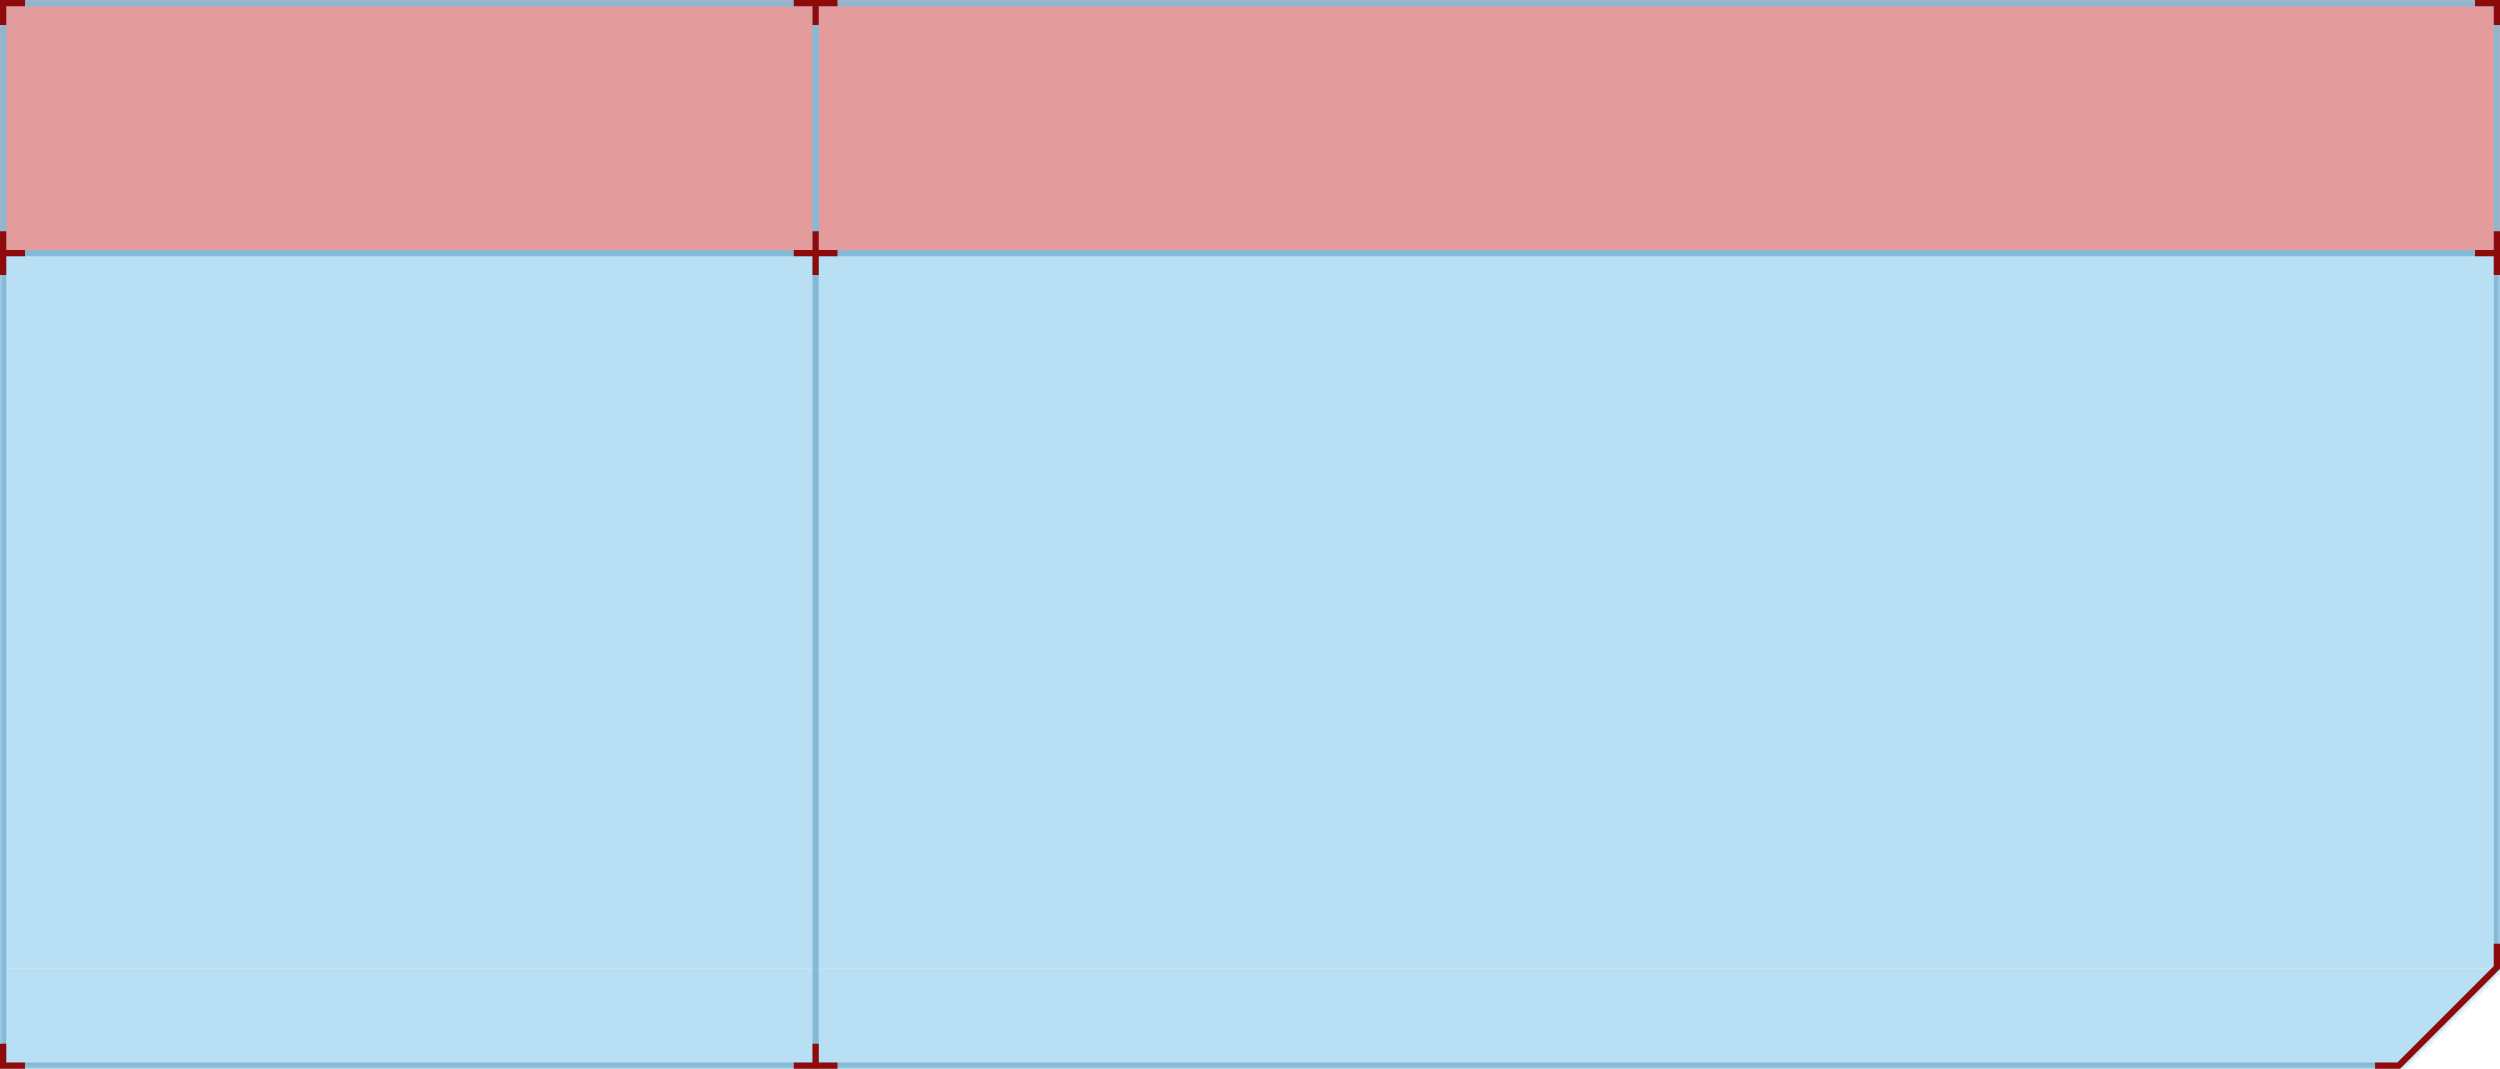 
<svg width="400px" height="171px" viewBox="0 0 400 171" version="1.1" xmlns="http://www.w3.org/2000/svg" xmlns:xlink="http://www.w3.org/1999/xlink">
    <defs>
        <polygon id="path-6knmsyyp5p-1" points="400 0 0 0 0 16 0 40 0 155 0 171 384 171 400 155 400 40 400 16"></polygon>
    </defs>
    <g id="Page-1" stroke="none" stroke-width="1" fill="none" fill-rule="evenodd">
        <g id="swap-coin-bottom--light" transform="translate(0, -0)">
            <polygon id="Path" fill="#e49b9b" fill-rule="nonzero" points="0 3.05979995e-07 400 3.05979995e-07 400 16 0 16"></polygon>
            <rect id="Rectangle" fill="#e49b9b" fill-rule="nonzero" x="0" y="16" width="400" height="24"></rect>
            <rect id="Rectangle" fill="#B9DFF5" fill-rule="nonzero" x="0" y="40" width="400" height="115"></rect>
            <polygon id="Path" fill="#B9DFF5" points="384 171 400 155 0 155 0 171"></polygon>
            <g id="Clipped" transform="translate(0, 0)">
                <mask id="mask-6knmsyyp5p-2" fill="white">
                    <use xlink:href="#path-6knmsyyp5p-1"></use>
                </mask>
                <g id="Path"></g>
                <path d="M0,0 L0,-1 L-1,-1 L-1,0 L0,0 Z M400,0 L401,0 L401,-1 L400,-1 L400,0 Z M0,171 L-1,171 L-1,172 L0,172 L0,171 Z M384,171 L384,172 L384.414,172 L384.707,171.707 L384,171 Z M400,155 L400.707,155.707 L401,155.414 L401,155 L400,155 Z M0,1 L400,1 L400,-1 L0,-1 L0,1 Z M1,16 L1,0 L-1,0 L-1,16 L1,16 Z M1,40 L1,16 L-1,16 L-1,40 L1,40 Z M1,155 L1,40 L-1,40 L-1,155 L1,155 Z M-1,155 L-1,171 L1,171 L1,155 L-1,155 Z M0,172 L384,172 L384,170 L0,170 L0,172 Z M384.707,171.707 L400.707,155.707 L399.293,154.293 L383.293,170.293 L384.707,171.707 Z M399,40 L399,155 L401,155 L401,40 L399,40 Z M399,16 L399,40 L401,40 L401,16 L399,16 Z M399,0 L399,16 L401,16 L401,0 L399,0 Z" id="Shape" fill="#86B9D6" fill-rule="nonzero" mask="url(#mask-6knmsyyp5p-2)"></path>
            </g>
            <rect id="Rectangle" fill="#86B9D6" fill-rule="nonzero" x="0.004" y="40" width="400" height="1"></rect>
            <rect id="Rectangle" fill="#86B9D6" fill-rule="nonzero" transform="translate(130.5, 85.5) rotate(-90) translate(-130.5, -85.5) " x="45" y="85" width="171" height="1"></rect>
            <polygon id="Path" fill="#8e0b0b" points="1.002 37 0.002 37 0.002 40 0.002 41 0.002 44 1.002 44 1.002 41 4.002 41 4.002 40 1.002 40"></polygon>
            <polygon id="Path" fill="#8e0b0b" points="384.002 170.972 384.002 171 380.002 171 380.002 170 383.588 170 399.002 154.586 399.002 151 400.002 151 400.002 155 400.002 155 384.016 170.986"></polygon>
            <polygon id="Path" fill="#8e0b0b" points="1.002 167 0.002 167 0.002 170 0.002 171 1.002 171 4.002 171 4.002 170 1.002 170"></polygon>
            <polygon id="Path" fill="#8e0b0b" points="1.002 4 0.002 4 0.002 1 0.002 3.05979995e-07 1.002 3.05979995e-07 4.002 5.44398995e-07 4.002 1 1.002 1"></polygon>
            <polygon id="Path" fill="#8e0b0b" points="399 4 400 4 400 1 400 3.05979995e-07 399 3.05979995e-07 396 5.44398995e-07 396 1 399 1"></polygon>
            <polygon id="Path" fill="#8e0b0b" points="134 1 134 3.05979995e-07 131 1.74845995e-07 130 1.31133995e-07 127 -4.88498131e-15 127 1 130 1 130 4 131 4 131 1"></polygon>
            <polygon id="Path" fill="#8e0b0b" points="134 40 134 41 131 41 131 44 130 44 130 41 127 41 127 40 130 40 130 37 131 37 131 40"></polygon>
            <polygon id="Path" fill="#8e0b0b" points="134 170 134 171 131 171 130 171 127 171 127 170 130 170 130 167 131 167 131 170"></polygon>
            <polygon id="Path" fill="#8e0b0b" points="399.002 37 400.002 37 400.002 40 400.002 41 400.002 44 399.002 44 399.002 41 396.002 41 396.002 40 399.002 40"></polygon>
        </g>
    </g>
</svg>
